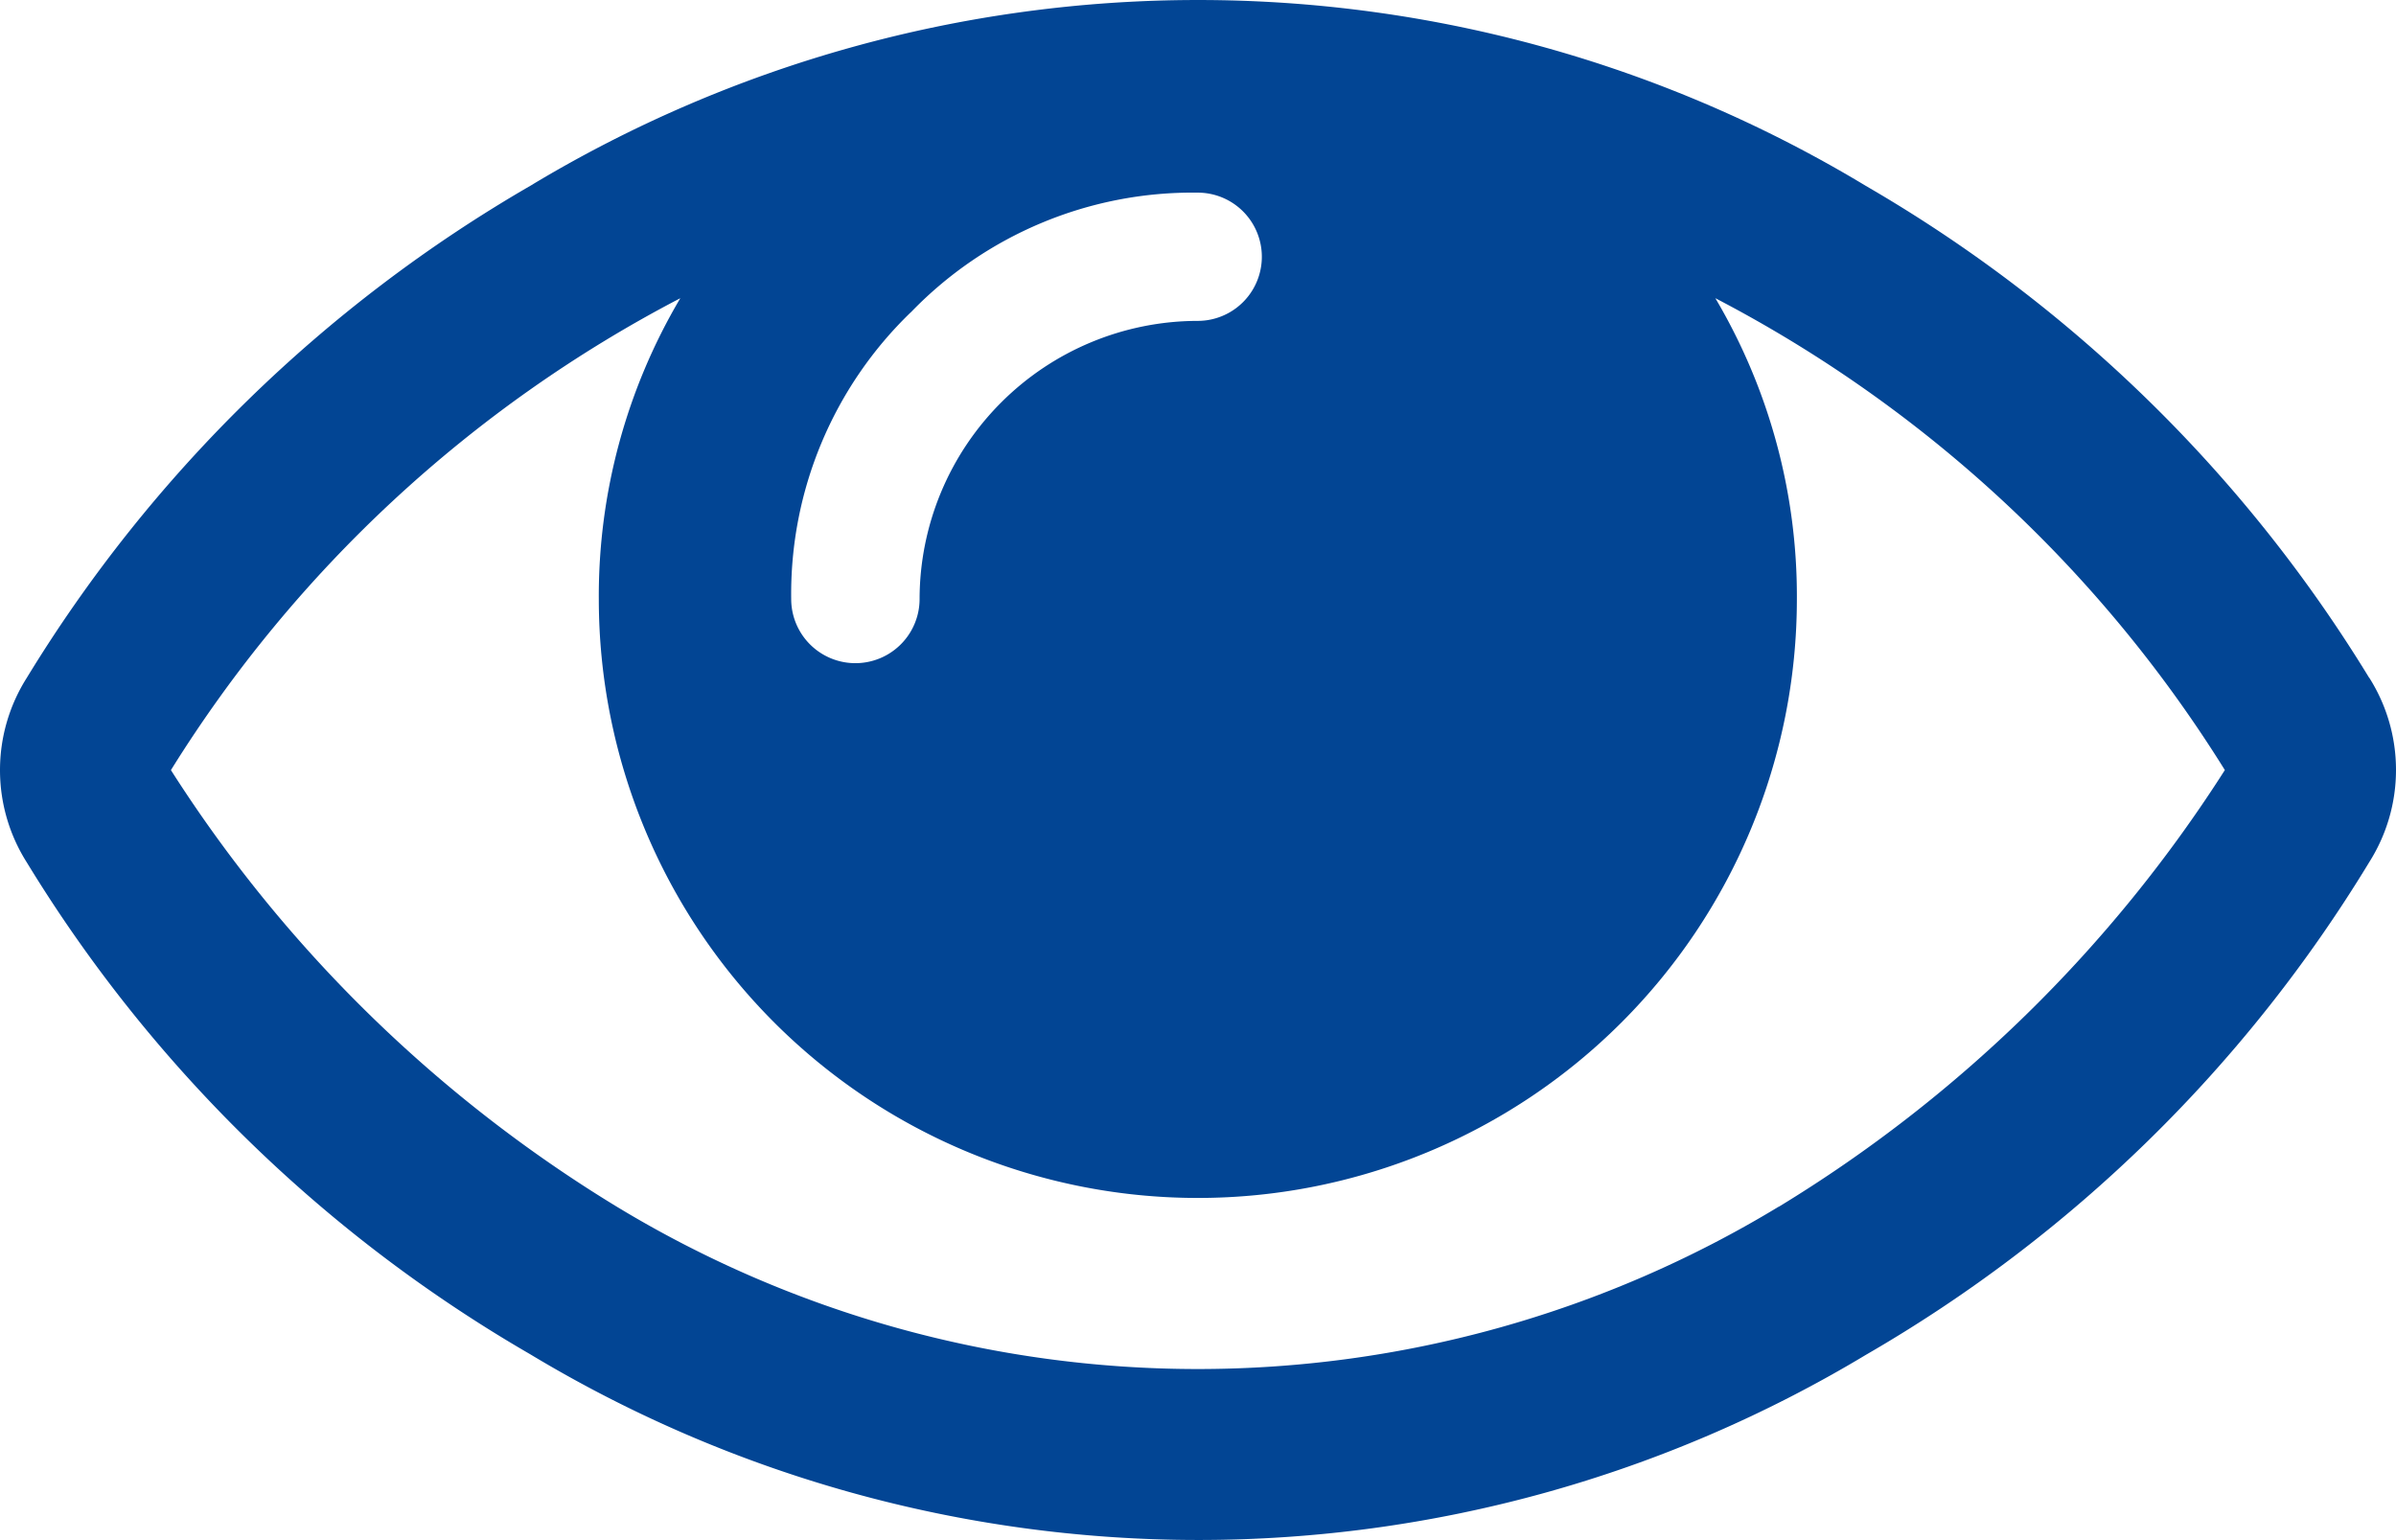 <svg xmlns="http://www.w3.org/2000/svg" width="52.905" height="34.007" viewBox="0 0 52.905 34.007">
  <path id="Opthalmology" d="M651.255,203.365A31.537,31.537,0,0,0,640.14,192.5a28.54,28.54,0,0,0-29.493,0,31.512,31.512,0,0,0-11.115,10.864,3.806,3.806,0,0,0,0,4.074A31.511,31.511,0,0,0,610.647,218.3a28.6,28.6,0,0,0,29.493.014,31.33,31.33,0,0,0,11.115-10.88,3.806,3.806,0,0,0,0-4.074Zm-32.2-8.075a8.641,8.641,0,0,1,6.332-2.641,1.416,1.416,0,1,1,0,2.832,6.151,6.151,0,0,0-6.141,6.141,1.417,1.417,0,1,1-2.835,0,8.642,8.642,0,0,1,2.642-6.332Zm19.16,19.752a24.742,24.742,0,0,1-25.655,0,30.447,30.447,0,0,1-9.845-9.641,29.037,29.037,0,0,1,11.248-10.421,12.911,12.911,0,0,0-1.8,6.642,13.227,13.227,0,1,0,26.454,0,12.92,12.92,0,0,0-1.8-6.642,29.038,29.038,0,0,1,11.25,10.42,30.453,30.453,0,0,1-9.847,9.642Z" transform="translate(-598.941 -188.395)" fill="#024594" fill-rule="evenodd"/>
</svg>
